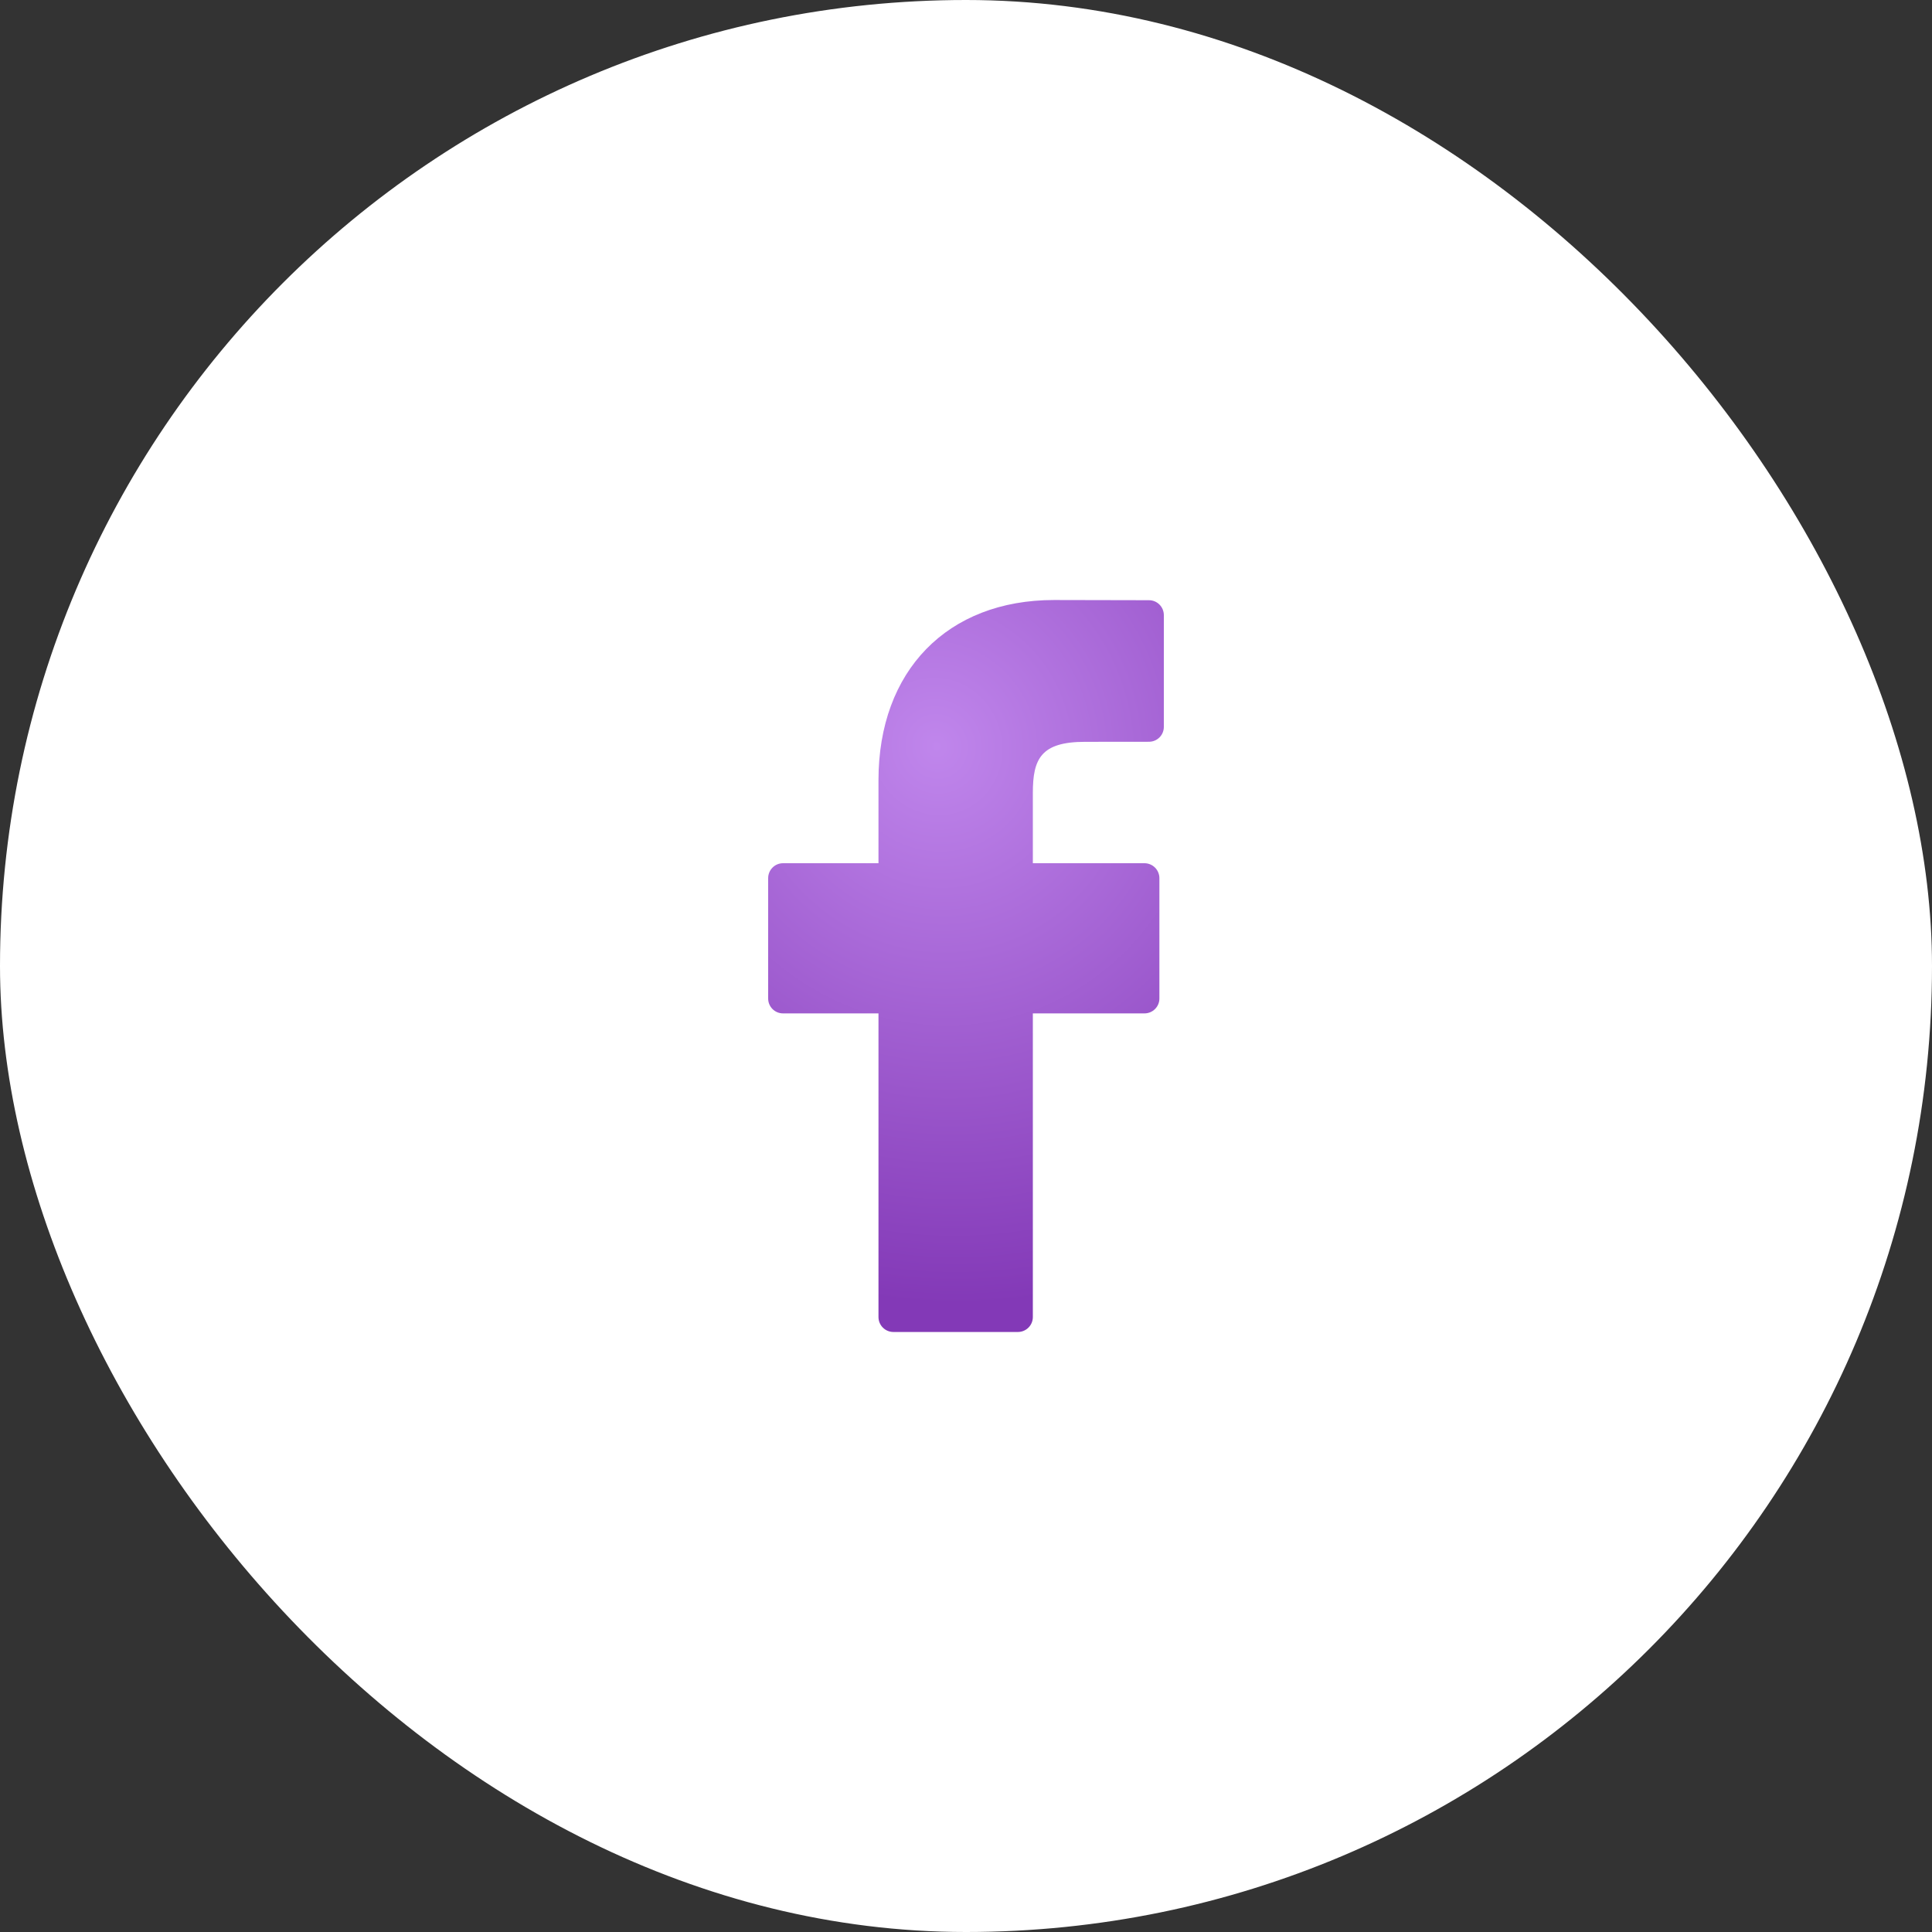 <svg width="30" height="30" viewBox="0 0 30 30" fill="none" xmlns="http://www.w3.org/2000/svg">
<rect x="0" y="0" width="30" height="30" fill="#333333" stroke="none"/>
<g id="&#208;&#161;&#208;&#190;&#209;&#134;. &#209;&#129;&#208;&#181;&#209;&#130;&#208;&#184; / &#208;&#162;&#208;&#181;&#208;&#188;&#208;&#189;&#209;&#139;&#208;&#181; &#208;&#183;&#208;&#189;&#208;&#176;&#209;&#135;&#208;&#186;&#208;&#184; / Facebook">
<rect id="Rectangle " width="30" height="30" rx="15" fill="white"/>
<path id="Vector" d="M17.841 9.32L16.367 9.317C14.711 9.317 13.641 10.415 13.641 12.114V13.404H12.159C12.031 13.404 11.928 13.508 11.928 13.636V15.505C11.928 15.633 12.031 15.736 12.159 15.736H13.641V20.451C13.641 20.579 13.745 20.683 13.873 20.683H15.806C15.934 20.683 16.038 20.579 16.038 20.451V15.736H17.771C17.899 15.736 18.003 15.633 18.003 15.505L18.003 13.636C18.003 13.575 17.979 13.516 17.935 13.472C17.892 13.429 17.833 13.404 17.771 13.404H16.038V12.311C16.038 11.785 16.163 11.519 16.848 11.519L17.841 11.518C17.969 11.518 18.072 11.415 18.072 11.287V9.552C18.072 9.424 17.969 9.32 17.841 9.32Z" fill="url(#paint0_radial_186_111)"/>
</g>
<defs>
<radialGradient id="paint0_radial_186_111" cx="0" cy="0" r="1" gradientUnits="userSpaceOnUse" gradientTransform="translate(14.561 11.586) rotate(70.701) scale(8.725 8.236)">
<stop stop-color="#C086EC"/>
<stop offset="1" stop-color="#8339B7"/>
</radialGradient>
</defs>
</svg>

